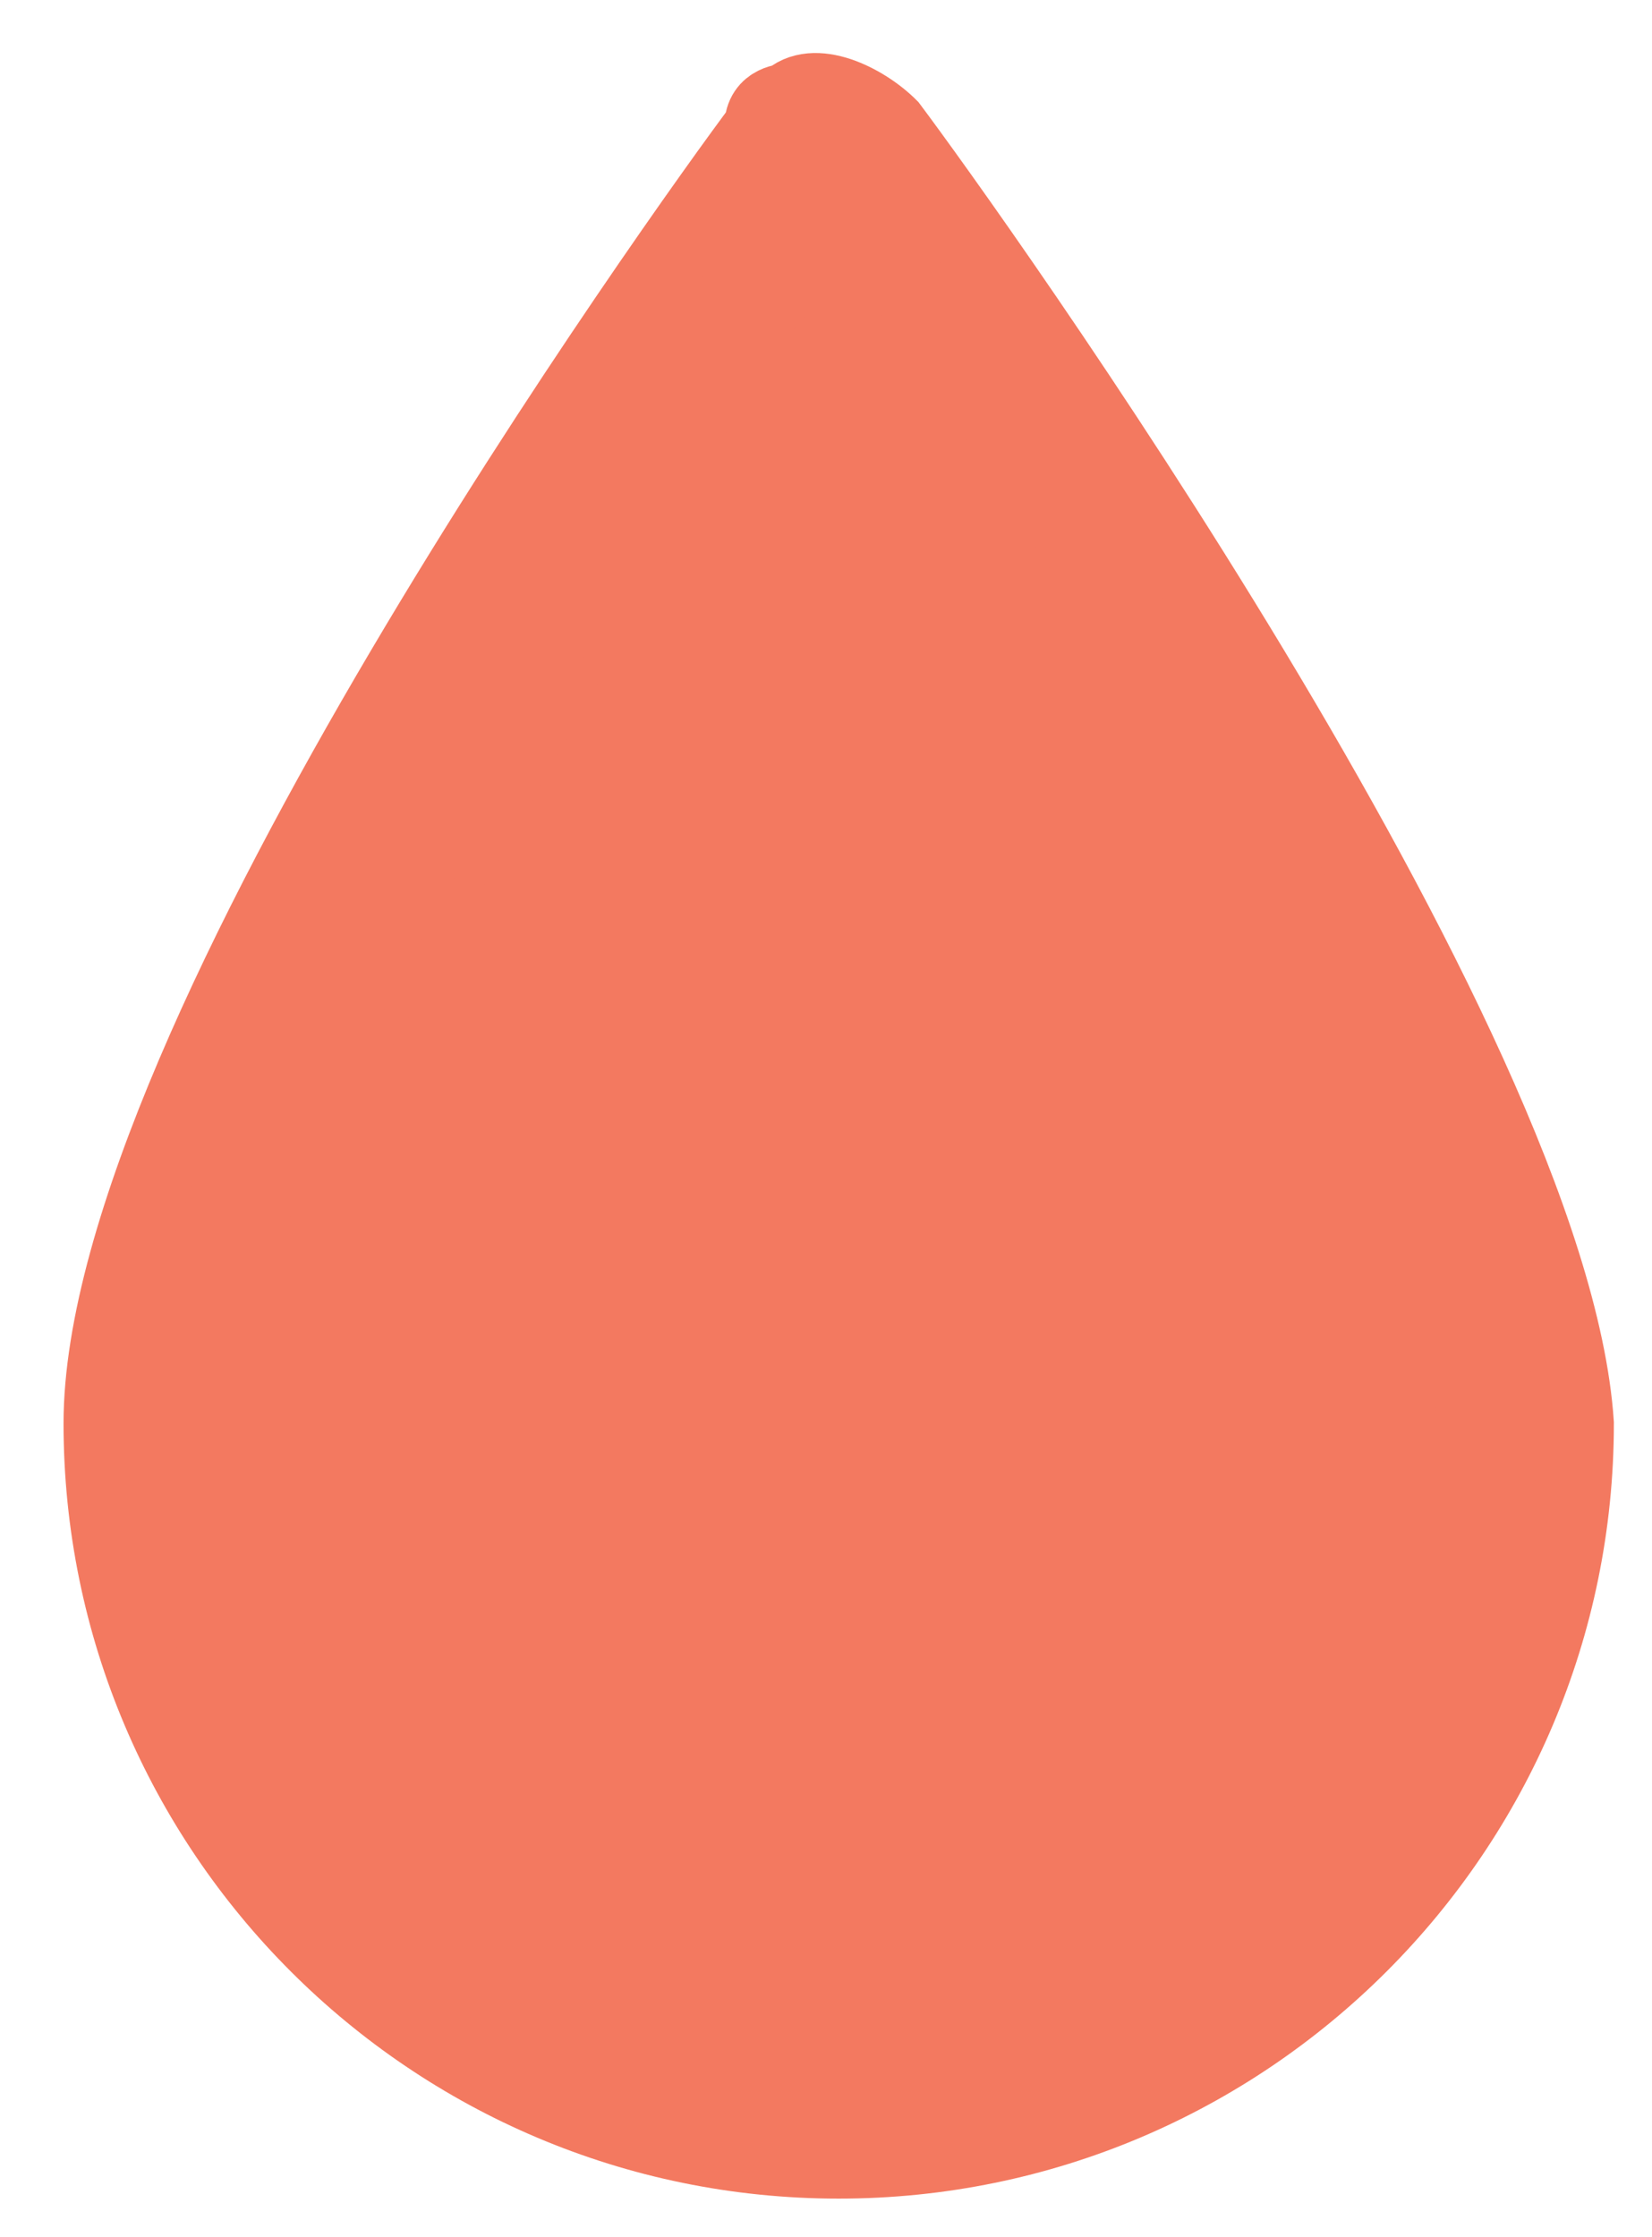 <svg version="1.1" xmlns="http://www.w3.org/2000/svg" xmlns:xlink="http://www.w3.org/1999/xlink" x="0px" y="0px"
	 viewBox="0 0 6.5 8.8" style="enable-background:new 0 0 6.5 8.8;" xml:space="preserve">
<style type="text/css">
	.st0{fill:#F37960;stroke:#F37960;stroke-width:0.3;}
	.st1{fill:#F37960;}
</style>
<g id="Calque_1">
	<g>
		<g>
			<g>
				<path class="st0" d="M3.5,0.5C3.4,0.4,3.2,0.3,3.1,0.4c0,0-0.1,0-0.1,0.1C2.7,0.9,0.4,4.1,0.4,5.6c0,1.6,1.3,2.9,2.9,2.9
					s2.9-1.3,2.9-2.9C6.1,4.1,3.8,0.9,3.5,0.5z M3.3,7.8c-1.2,0-2.2-1-2.2-2.2c0,0,0,0,0,0c0-0.9,1.4-3.1,2.2-4.3
					c0.8,1.1,2.2,3.4,2.2,4.3C5.5,6.8,4.5,7.8,3.3,7.8C3.3,7.8,3.3,7.8,3.3,7.8z"/>
			</g>
		</g>
	</g>
	<path class="st1" d="M3.3,1c0,0,2.3,3.2,2.2,4.3S5,8,3.3,7.8c-1.7-0.3-2.8-2-2.4-2.6S3.3,1,3.3,1z"/>
</g>
<g id="Calque_2">
</g>
</svg>
